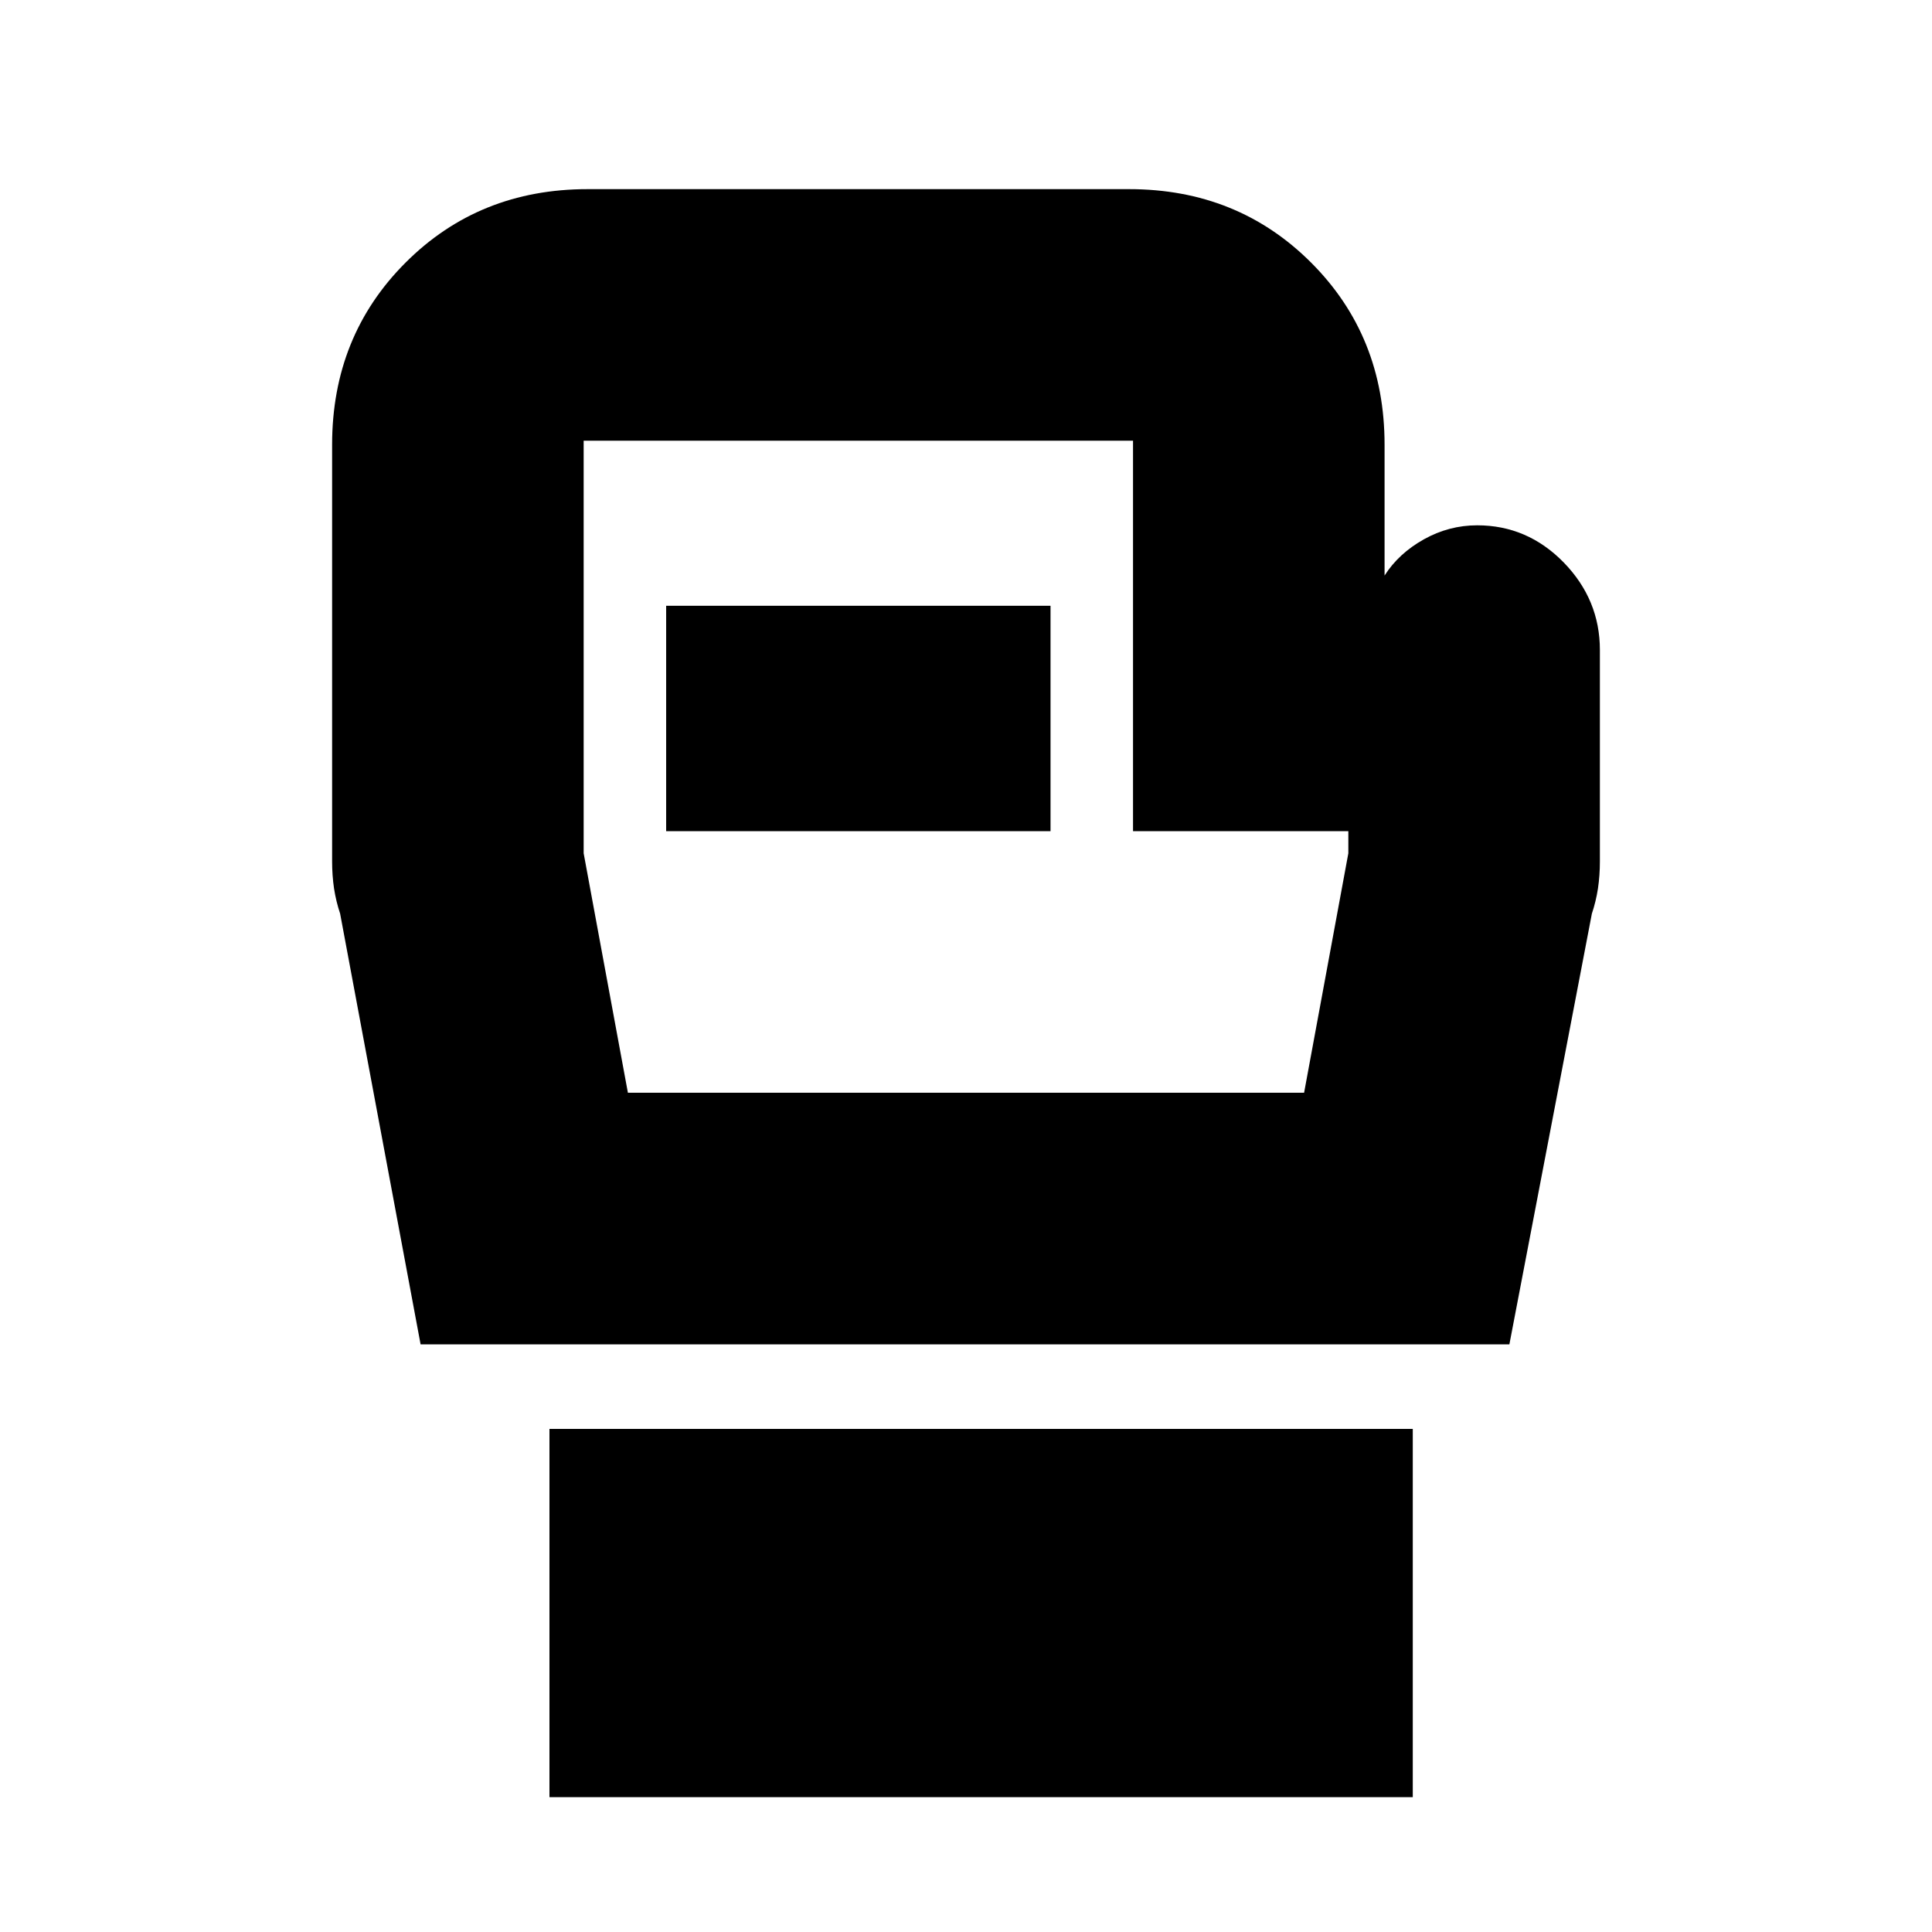 <svg xmlns="http://www.w3.org/2000/svg" height="20" width="20"><path d="M5.688 18.604v-3.812h8.937v3.812Zm-1.334-4.687-.833-4.459q-.042-.125-.063-.26-.02-.136-.02-.281V4.604q0-1.125.76-1.885.76-.761 1.885-.761h5.605q1.124 0 1.885.761.76.76.76 1.885v1.354q.146-.229.407-.375.26-.145.552-.145.52 0 .896.385.374.385.374.906v2.188q0 .145-.02.281-.021.135-.063.26l-.854 4.459ZM6.5 11.312h7l.458-2.479v-.229h-2.229V4.562H6.042v4.271Zm.396-2.708h3.979V6.271H6.896ZM10 7.917Z"/></svg>